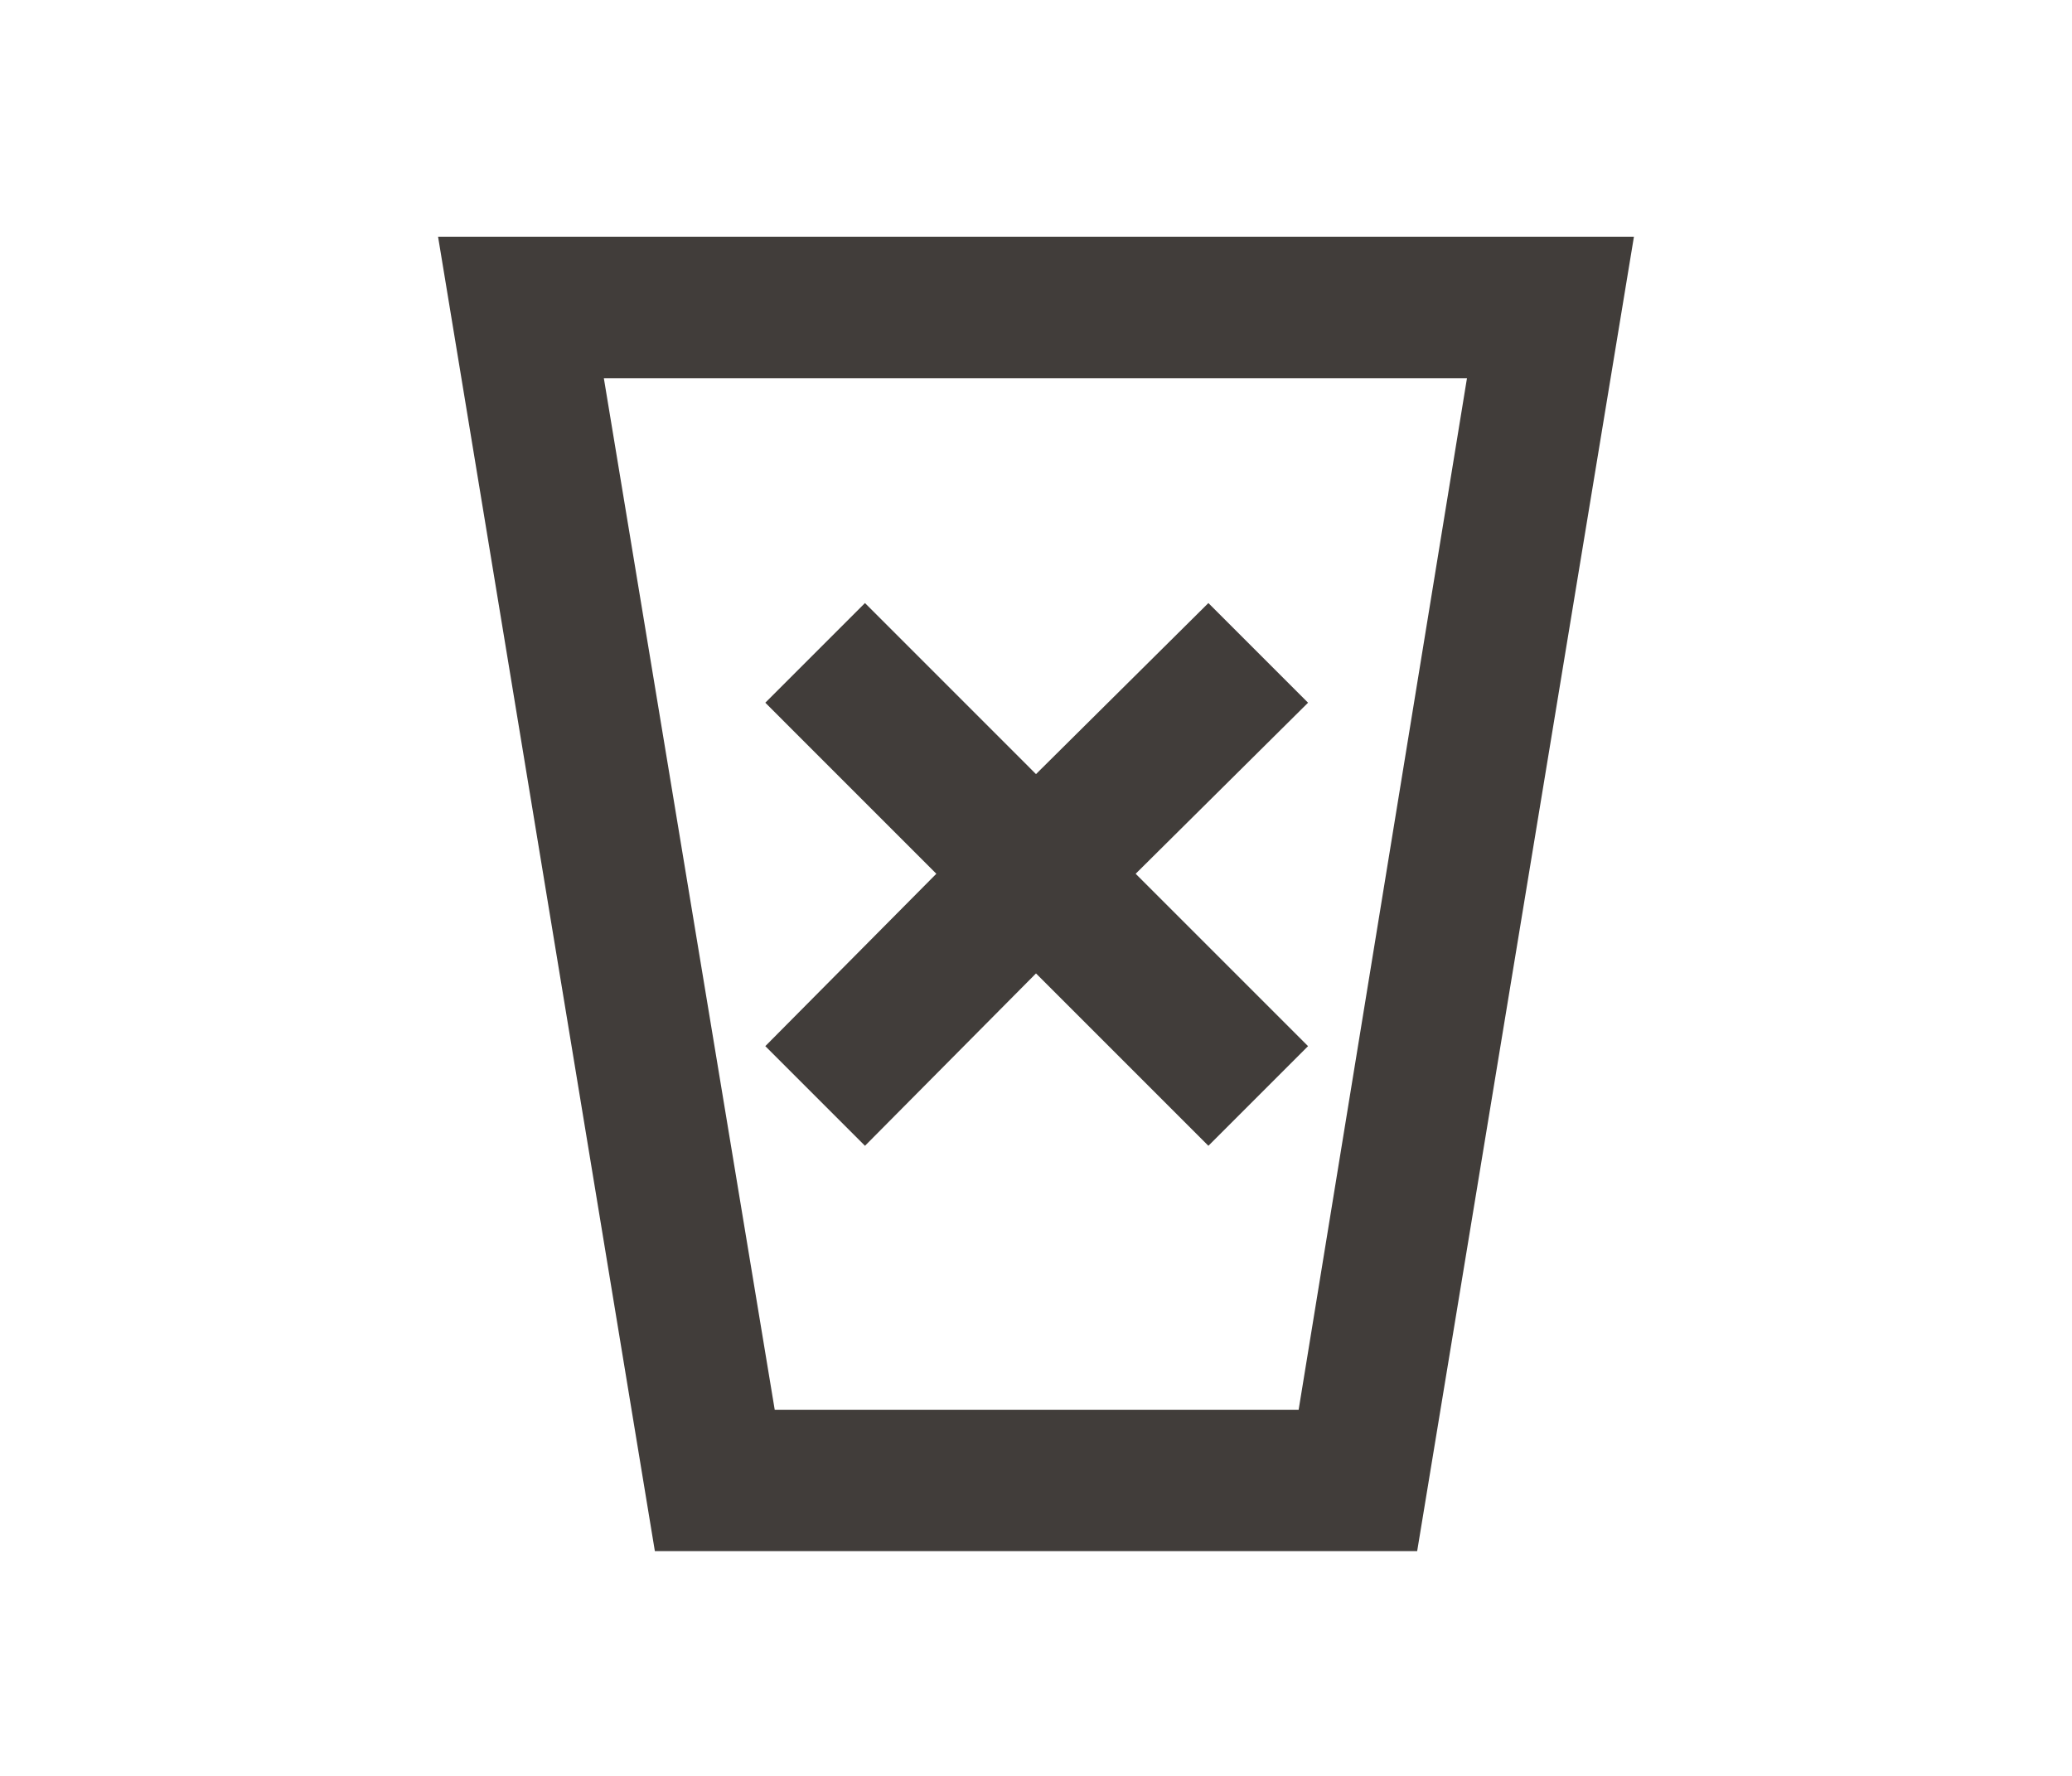 <svg id="Calque_1" data-name="Calque 1" xmlns="http://www.w3.org/2000/svg" viewBox="0 0 700 600"><defs><style>.cls-1{fill:#413d3a;}</style></defs><path class="cls-1" d="M148,80H552L478.77,524.07H221.24ZM438.73,476.3,495.6,127.77H204L261.73,476.3ZM258.55,353.45l57.78-58.24-57.78-57.79,33.67-33.67L350,261.54l58.24-57.79,33.67,33.67-58.24,57.79,58.24,58.24-33.67,33.67L350,328.88l-57.78,58.24Z"/></svg>